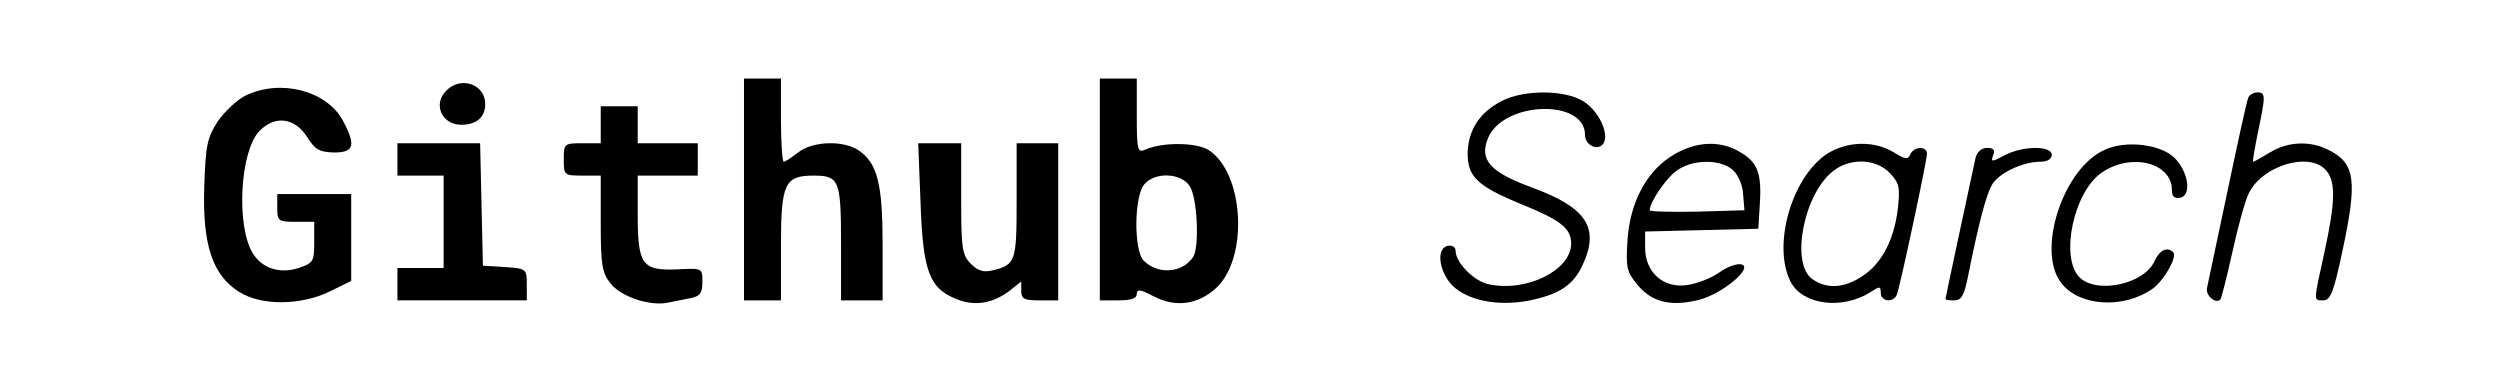 <?xml version="1.0" standalone="no"?>
<!DOCTYPE svg PUBLIC "-//W3C//DTD SVG 20010904//EN"
 "http://www.w3.org/TR/2001/REC-SVG-20010904/DTD/svg10.dtd">
<svg version="1.0" xmlns="http://www.w3.org/2000/svg"
 width="541pt" height="80pt" viewBox="0 0 541 80"
 preserveAspectRatio="xMidYMid meet">

<g transform="translate(0,80) scale(0.1,-0.1)"
fill="#000000" stroke="none">
<path d="M1610 390 l0 -240 40 0 40 0 0 118 c0 135 8 152 71 152 55 0 59 -10
59 -147 l0 -123 45 0 45 0 0 120 c0 131 -11 176 -51 204 -33 23 -100 21 -132
-4 -14 -11 -28 -20 -31 -20 -3 0 -6 41 -6 90 l0 90 -40 0 -40 0 0 -240z"/>
<path d="M2380 390 l0 -240 40 0 c28 0 40 4 40 14 0 11 8 10 38 -6 47 -24 96
-17 135 20 69 66 59 247 -17 297 -26 17 -101 18 -138 1 -16 -7 -18 -1 -18 73
l0 81 -40 0 -40 0 0 -240z m194 8 c17 -23 22 -133 8 -154 -23 -35 -76 -39
-107 -8 -22 22 -21 141 2 166 23 26 78 24 97 -4z"/>
<path d="M966 604 c-30 -29 -10 -74 32 -74 33 0 52 16 52 45 0 43 -53 61 -84
29z"/>
<path d="M531 593 c-18 -9 -45 -34 -60 -56 -23 -36 -26 -52 -29 -142 -4 -125
18 -191 76 -227 48 -30 133 -29 195 1 l47 23 0 94 0 94 -80 0 -80 0 0 -30 c0
-28 2 -30 40 -30 l40 0 0 -44 c0 -42 -2 -45 -34 -56 -40 -13 -79 -1 -99 32
-36 58 -28 220 14 264 33 35 77 30 104 -13 17 -27 26 -32 58 -33 43 0 48 15
19 69 -35 65 -135 91 -211 54z"/>
<path d="M3251 582 c-48 -24 -73 -62 -75 -111 -1 -53 20 -73 114 -112 87 -35
110 -53 110 -86 0 -58 -97 -106 -179 -88 -32 7 -71 47 -71 72 0 8 -7 13 -17
11 -26 -5 -19 -56 10 -86 33 -32 96 -45 163 -33 66 13 98 33 118 76 39 82 10
126 -111 170 -89 33 -112 59 -93 106 33 80 210 86 210 7 0 -23 29 -36 40 -18
13 21 -11 71 -44 91 -40 25 -128 25 -175 1z"/>
<path d="M4865 588 c-3 -7 -23 -98 -45 -203 -22 -104 -42 -198 -44 -208 -4
-16 19 -36 29 -25 2 2 14 49 26 103 12 55 28 113 36 128 30 59 130 89 166 49
22 -24 21 -68 -3 -178 -24 -109 -24 -104 -2 -104 15 0 22 18 40 102 34 157 29
194 -28 223 -40 21 -89 19 -128 -5 -18 -11 -34 -20 -36 -20 -2 0 3 28 10 63
17 80 17 87 -1 87 -9 0 -18 -6 -20 -12z"/>
<path d="M1300 530 l0 -40 -40 0 c-39 0 -40 -1 -40 -35 0 -34 1 -35 40 -35
l40 0 0 -104 c0 -89 3 -107 21 -129 22 -29 85 -50 124 -42 14 3 36 7 50 10 20
4 25 11 25 35 0 30 0 30 -56 27 -75 -3 -84 11 -84 120 l0 83 65 0 65 0 0 35 0
35 -65 0 -65 0 0 40 0 40 -40 0 -40 0 0 -40z"/>
<path d="M860 455 l0 -35 50 0 50 0 0 -100 0 -100 -50 0 -50 0 0 -35 0 -35
140 0 140 0 0 34 c0 34 -1 35 -47 38 l-48 3 -3 133 -3 132 -89 0 -90 0 0 -35z"/>
<path d="M1992 363 c5 -149 19 -186 75 -209 41 -18 81 -11 118 17 l25 20 0
-20 c0 -18 6 -21 40 -21 l40 0 0 170 0 170 -45 0 -45 0 0 -124 c0 -132 -2
-139 -52 -151 -19 -5 -32 -1 -47 14 -19 19 -21 33 -21 141 l0 120 -46 0 -47 0
5 -127z"/>
<path d="M3625 467 c-59 -33 -97 -101 -103 -185 -4 -62 -2 -70 22 -99 31 -37
72 -47 132 -32 52 13 120 71 92 77 -10 2 -32 -6 -48 -18 -17 -12 -48 -24 -70
-27 -51 -7 -90 28 -90 81 l0 35 123 3 122 3 3 49 c5 70 -4 94 -41 116 -42 26
-93 25 -142 -3z m124 -34 c12 -11 22 -32 23 -53 l3 -35 -102 -3 c-57 -1 -103
0 -103 3 0 17 33 66 56 84 33 26 94 28 123 4z"/>
<path d="M3962 472 c-81 -44 -129 -200 -87 -282 26 -50 112 -61 173 -22 20 13
22 13 22 -2 0 -19 28 -22 35 -3 7 18 65 290 65 304 0 18 -29 16 -36 -1 -5 -12
-11 -11 -37 5 -39 23 -91 24 -135 1z m128 -47 c20 -21 22 -31 17 -76 -8 -68
-35 -119 -76 -146 -40 -27 -78 -29 -109 -7 -48 33 -19 184 45 234 37 29 93 27
123 -5z"/>
<path d="M4555 476 c-91 -40 -149 -220 -94 -289 39 -50 134 -56 197 -12 25 18
54 69 45 79 -13 13 -30 5 -41 -20 -23 -49 -125 -71 -162 -34 -43 43 -12 187
49 227 63 43 151 21 151 -38 0 -14 5 -19 18 -17 25 5 18 56 -12 86 -30 30
-106 39 -151 18z"/>
<path d="M4275 458 c-9 -42 -65 -302 -65 -305 0 -2 9 -3 19 -3 16 0 22 11 31
58 23 114 38 169 50 191 13 25 66 51 105 51 16 0 25 6 25 15 0 20 -62 20 -102
-1 -28 -15 -30 -15 -25 0 5 11 1 16 -13 16 -12 0 -22 -9 -25 -22z"/>
</g>
</svg>
